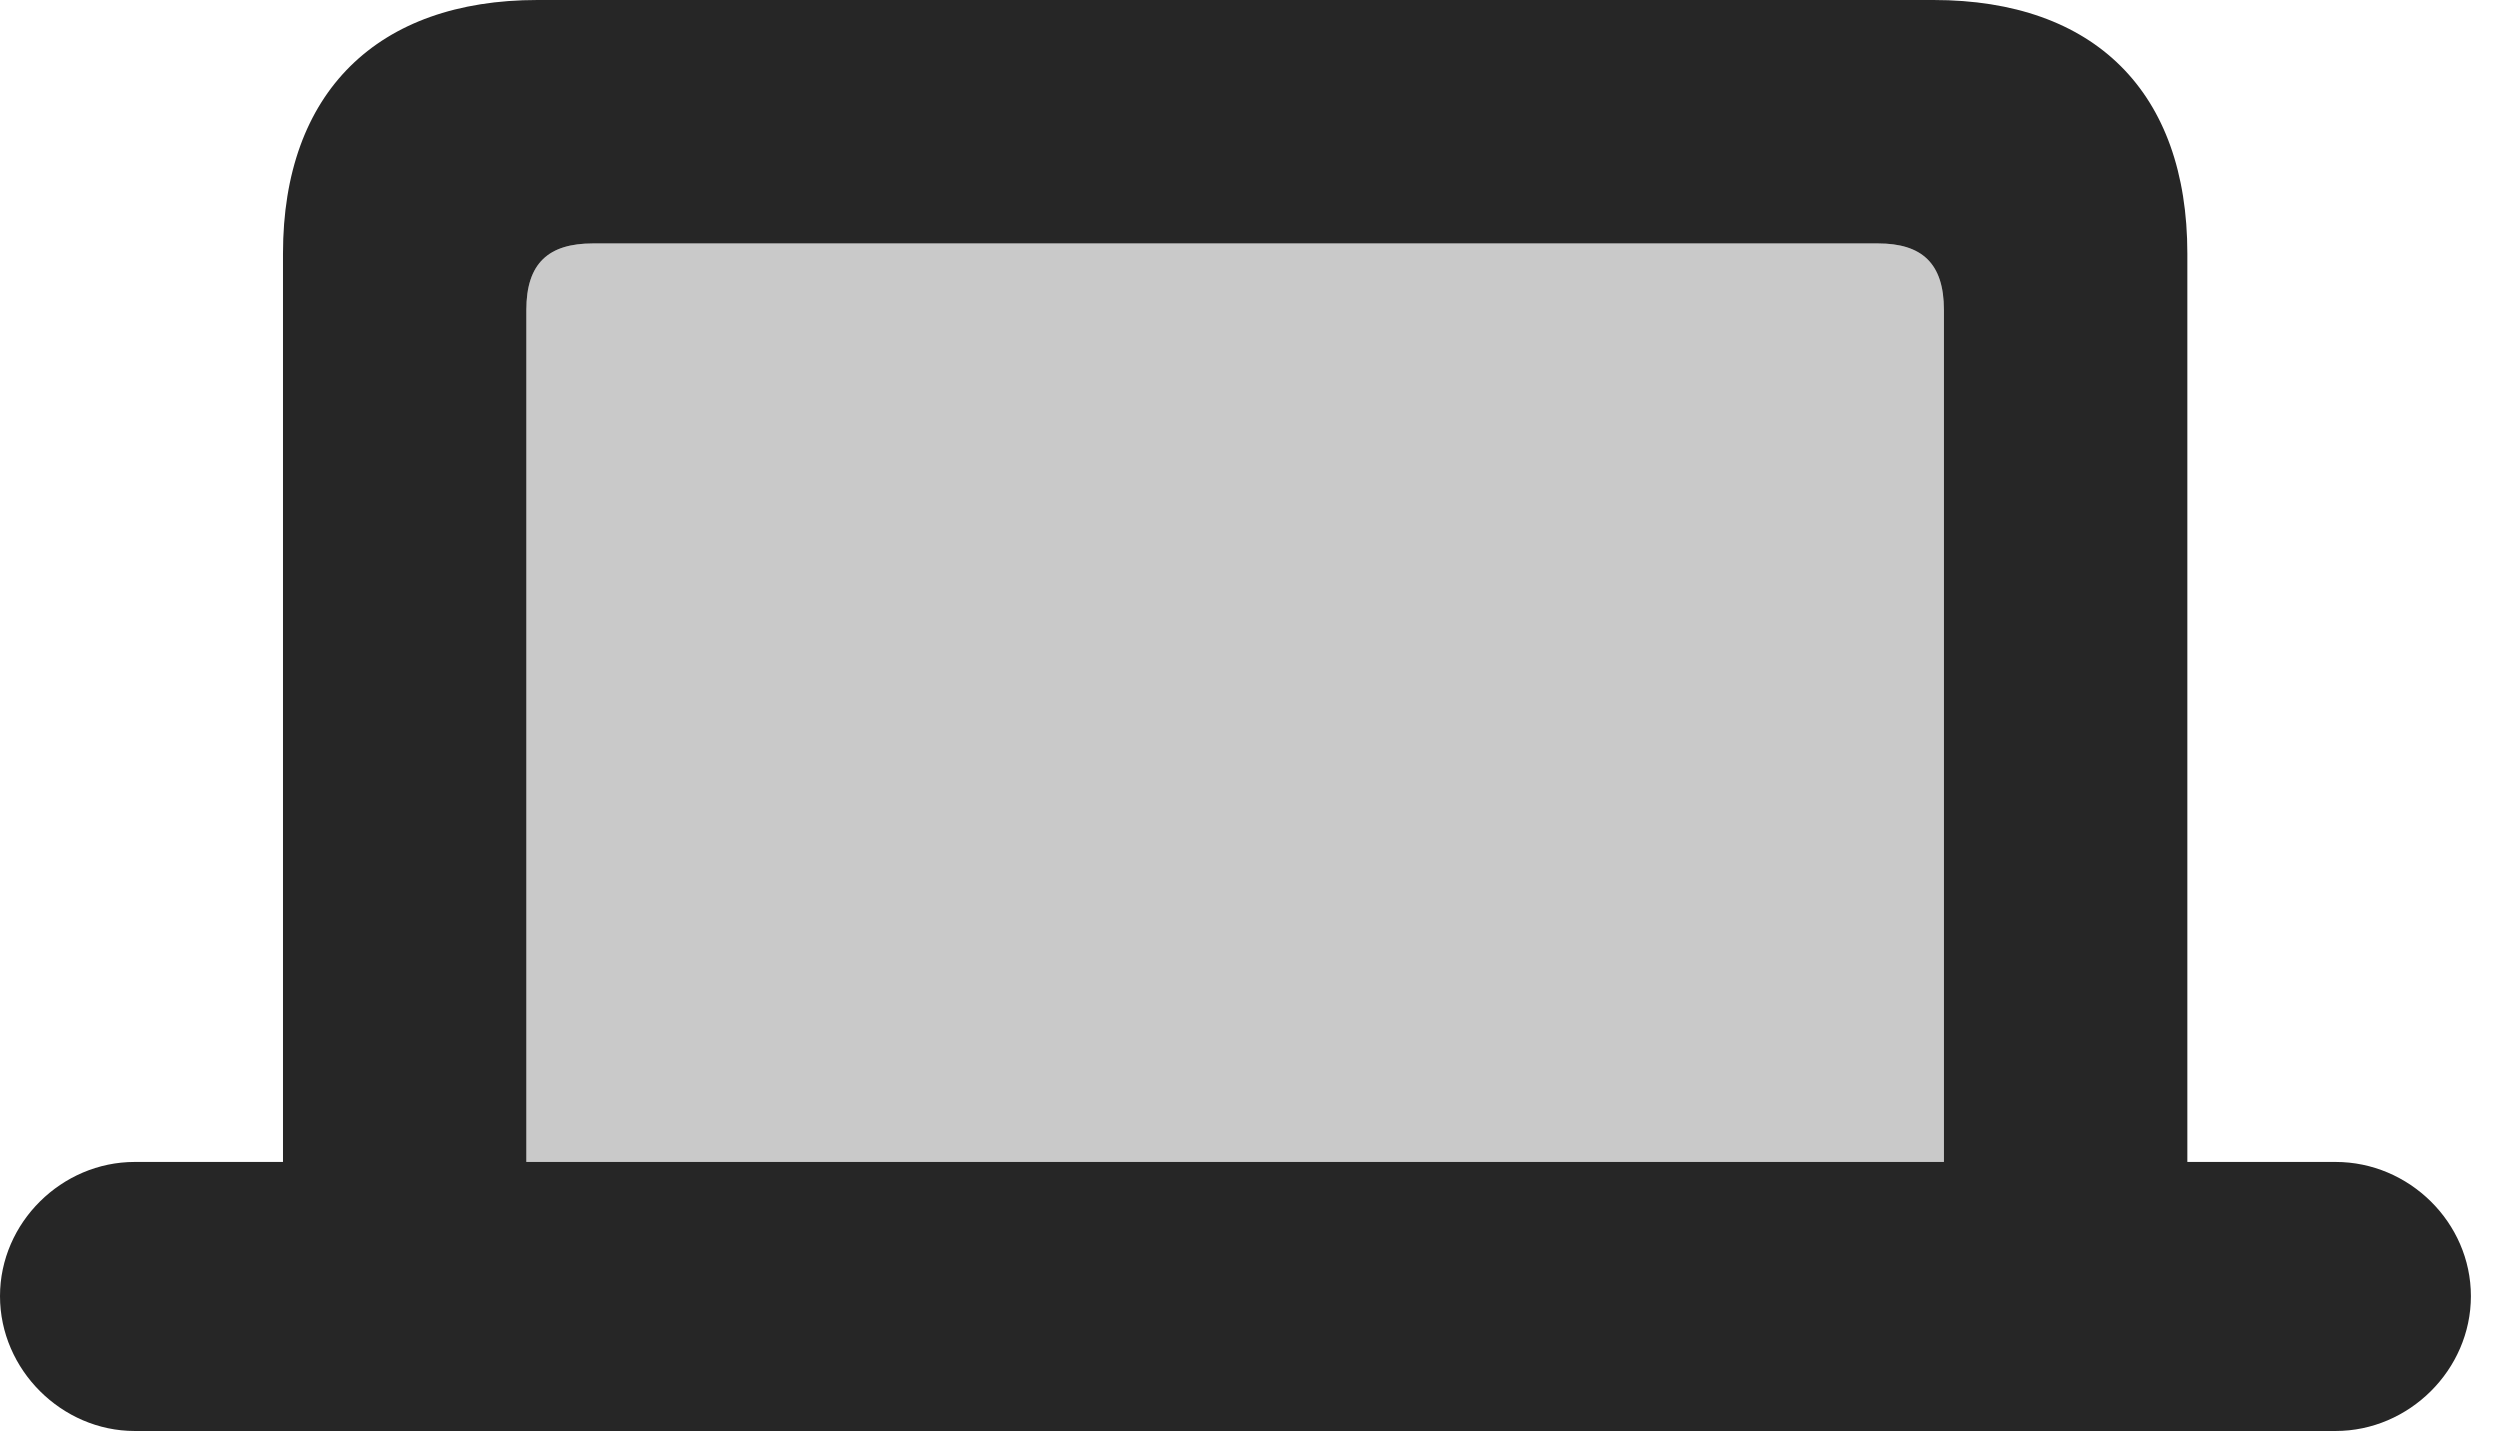 <?xml version="1.0" encoding="UTF-8"?>
<!--Generator: Apple Native CoreSVG 326-->
<!DOCTYPE svg PUBLIC "-//W3C//DTD SVG 1.1//EN" "http://www.w3.org/Graphics/SVG/1.1/DTD/svg11.dtd">
<svg version="1.1" xmlns="http://www.w3.org/2000/svg" xmlns:xlink="http://www.w3.org/1999/xlink"
       viewBox="0 0 31.017 17.764">
       <g>
              <rect height="17.764" opacity="0" width="31.017" x="0" y="0" />
              <path d="M6.53 14.416L6.53 3.845C6.53 3.265 6.806 3.02 7.356 3.02L23.3 3.02C23.843 3.02 24.118 3.265 24.118 3.845L24.118 14.416Z"
                     fill="currentColor" fill-opacity="0.212" />
              <path d="M0 16.081C0 16.995 0.767 17.754 1.671 17.754L28.978 17.754C29.889 17.754 30.656 16.995 30.656 16.081C30.656 15.167 29.889 14.416 28.978 14.416L27.138 14.416L27.138 3.145C27.138 1.143 25.988 0 23.988 0L6.668 0C4.685 0 3.511 1.143 3.511 3.145L3.511 14.416L1.671 14.416C0.767 14.416 0 15.167 0 16.081ZM6.53 14.416L6.53 3.845C6.53 3.265 6.806 3.02 7.356 3.02L23.3 3.02C23.843 3.02 24.118 3.265 24.118 3.845L24.118 14.416Z"
                     fill="currentColor" fill-opacity="0.85" />
       </g>
</svg>